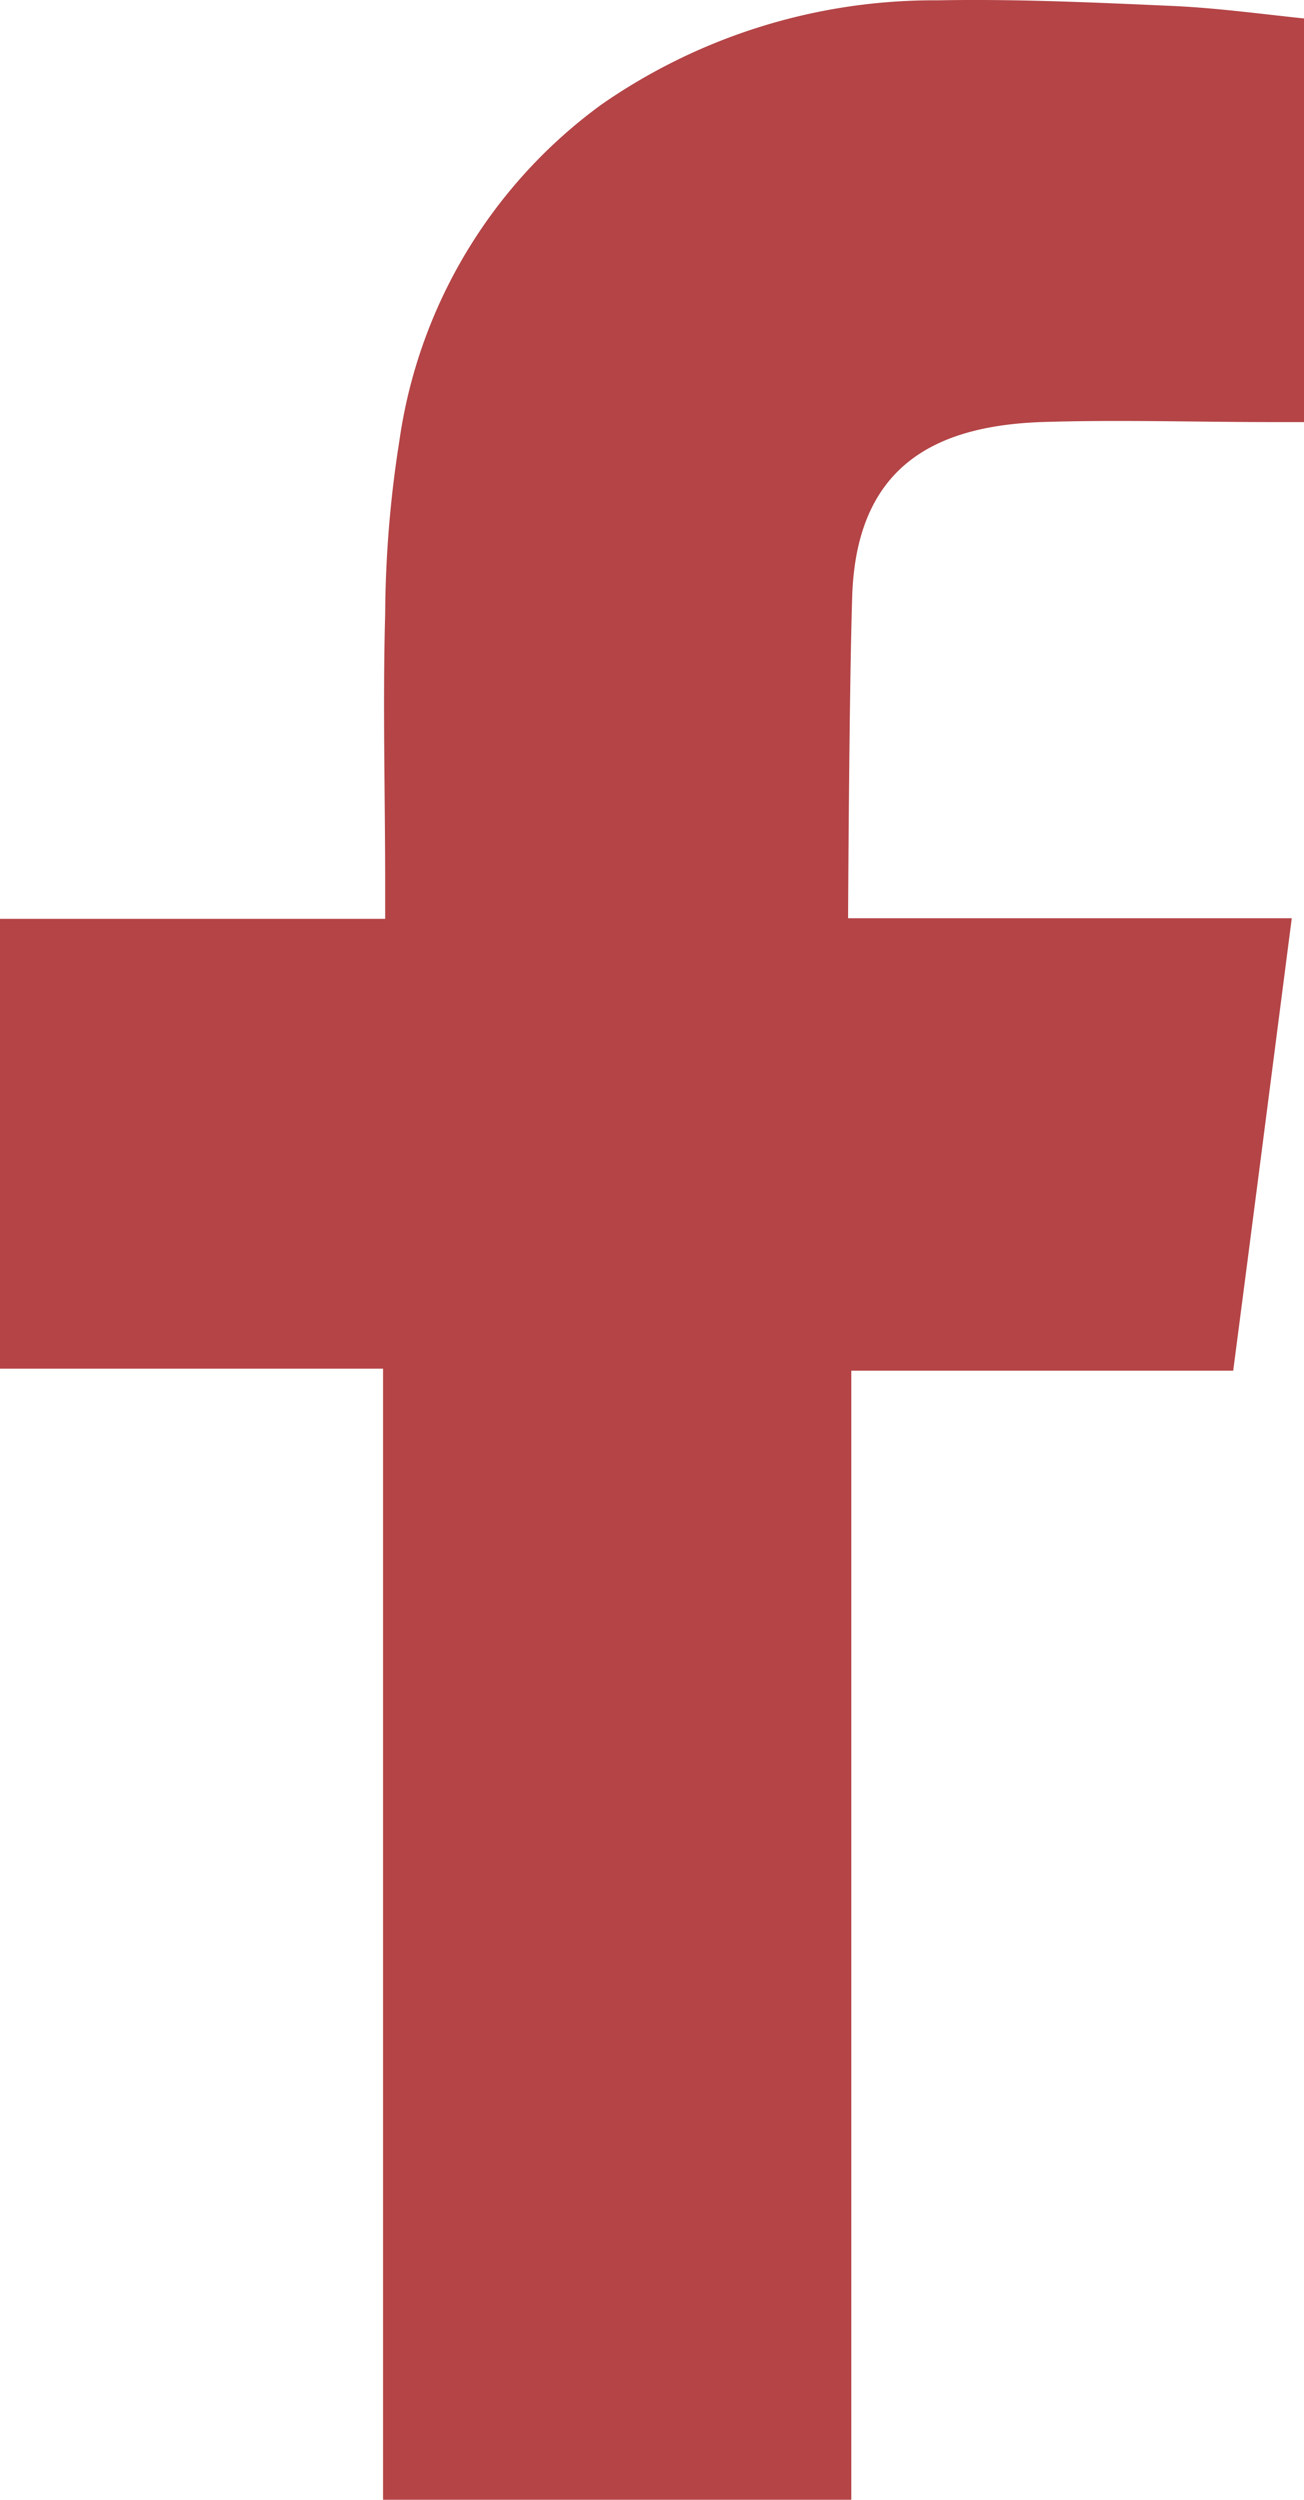 <svg xmlns="http://www.w3.org/2000/svg" width="20.279" height="38.851" viewBox="0 0 20.279 38.851">
  <path id="facebook_logo" d="M49.181,30.731c1.2-.039,2.407,0,3.613,0h.485V24.458c-.645-.068-1.317-.158-1.988-.192-1.235-.055-2.468-.113-3.708-.09a9.057,9.057,0,0,0-5.23,1.62,7.83,7.83,0,0,0-3.142,5.225,17.766,17.766,0,0,0-.221,2.689c-.039,1.4,0,2.813,0,4.214v.527H33v6.992h5.957V63.022h7.282V45.474h5.939c.305-2.328.6-4.63.911-7.032h-6.9s.016-3.466.063-4.97C46.305,31.424,47.527,30.795,49.181,30.731Z" transform="translate(-33 -24.171)" fill="#b44446" fill-rule="evenodd"/>
</svg>
